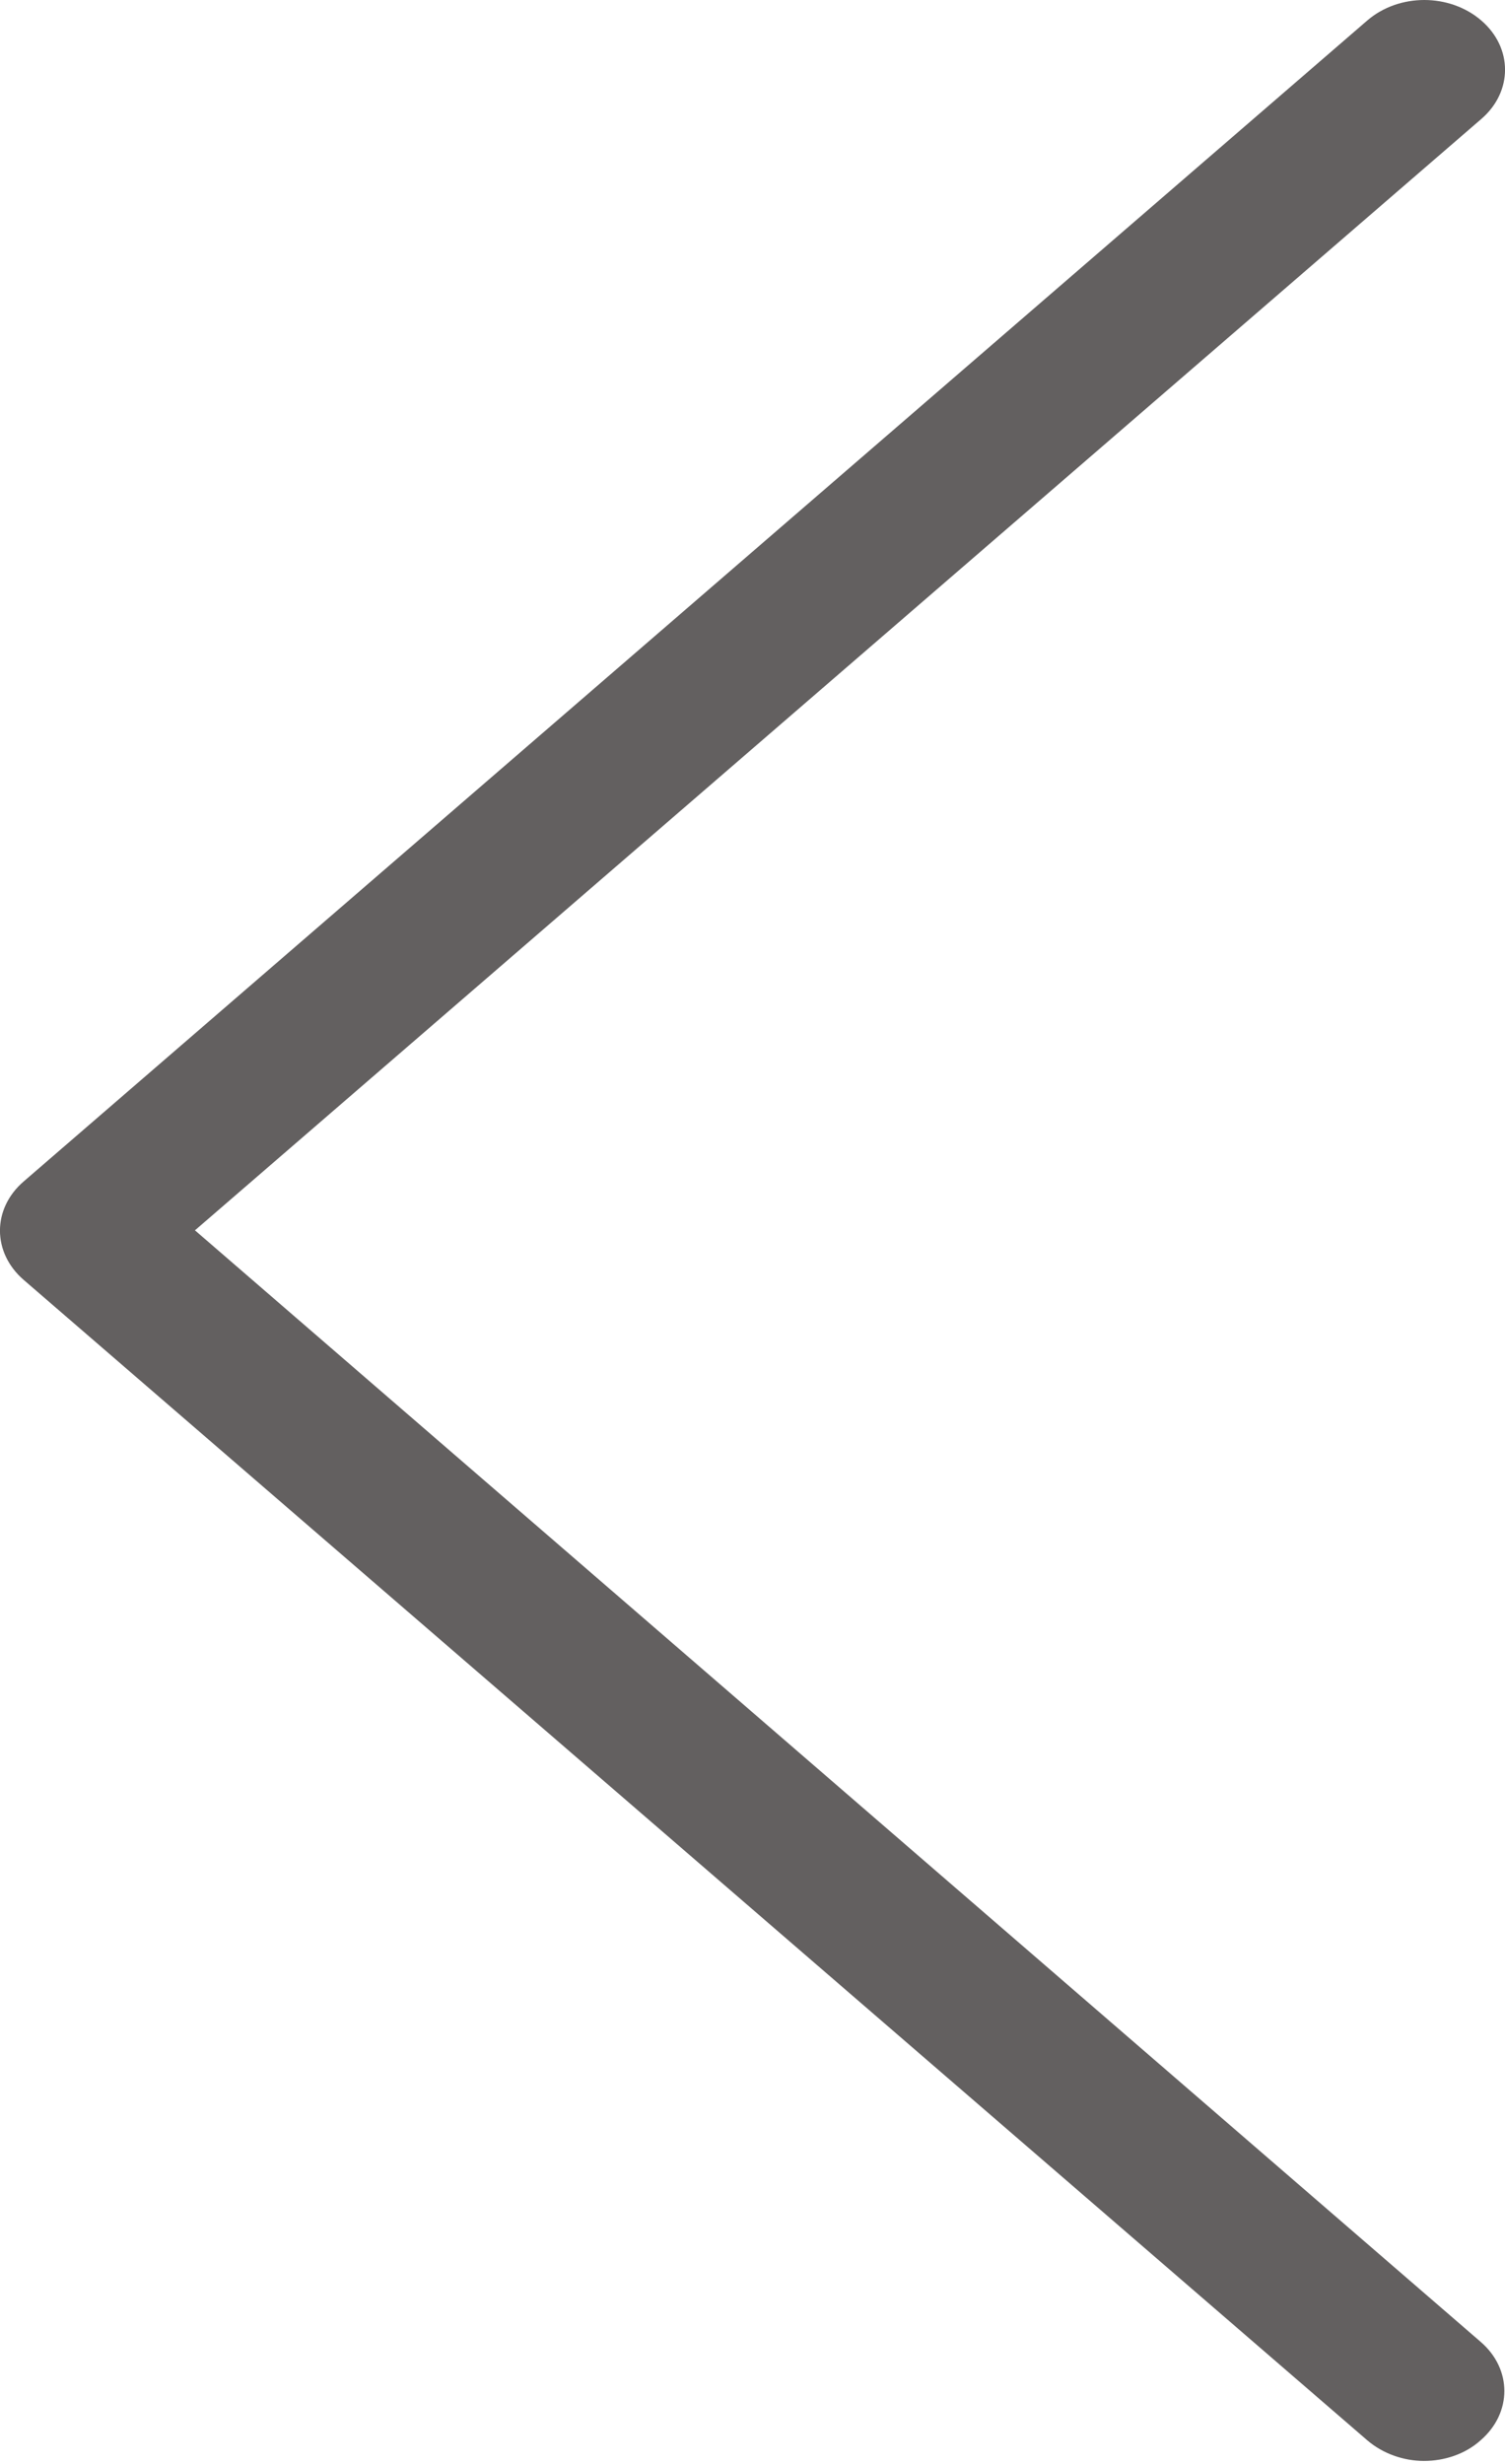 <svg width="11" height="18" viewBox="0 0 11 18" fill="none" xmlns="http://www.w3.org/2000/svg">
<path d="M1.425 8.988L10.827 0.869C11.058 0.67 11.058 0.349 10.827 0.15C10.595 -0.05 10.225 -0.05 9.993 0.15L0.173 8.631C-0.058 8.83 -0.058 9.15 0.173 9.35L9.993 17.827C10.107 17.925 10.259 17.978 10.408 17.978C10.556 17.978 10.709 17.929 10.822 17.827C11.053 17.627 11.053 17.307 10.822 17.108L1.425 8.988Z" fill="#636060"/>
</svg>
